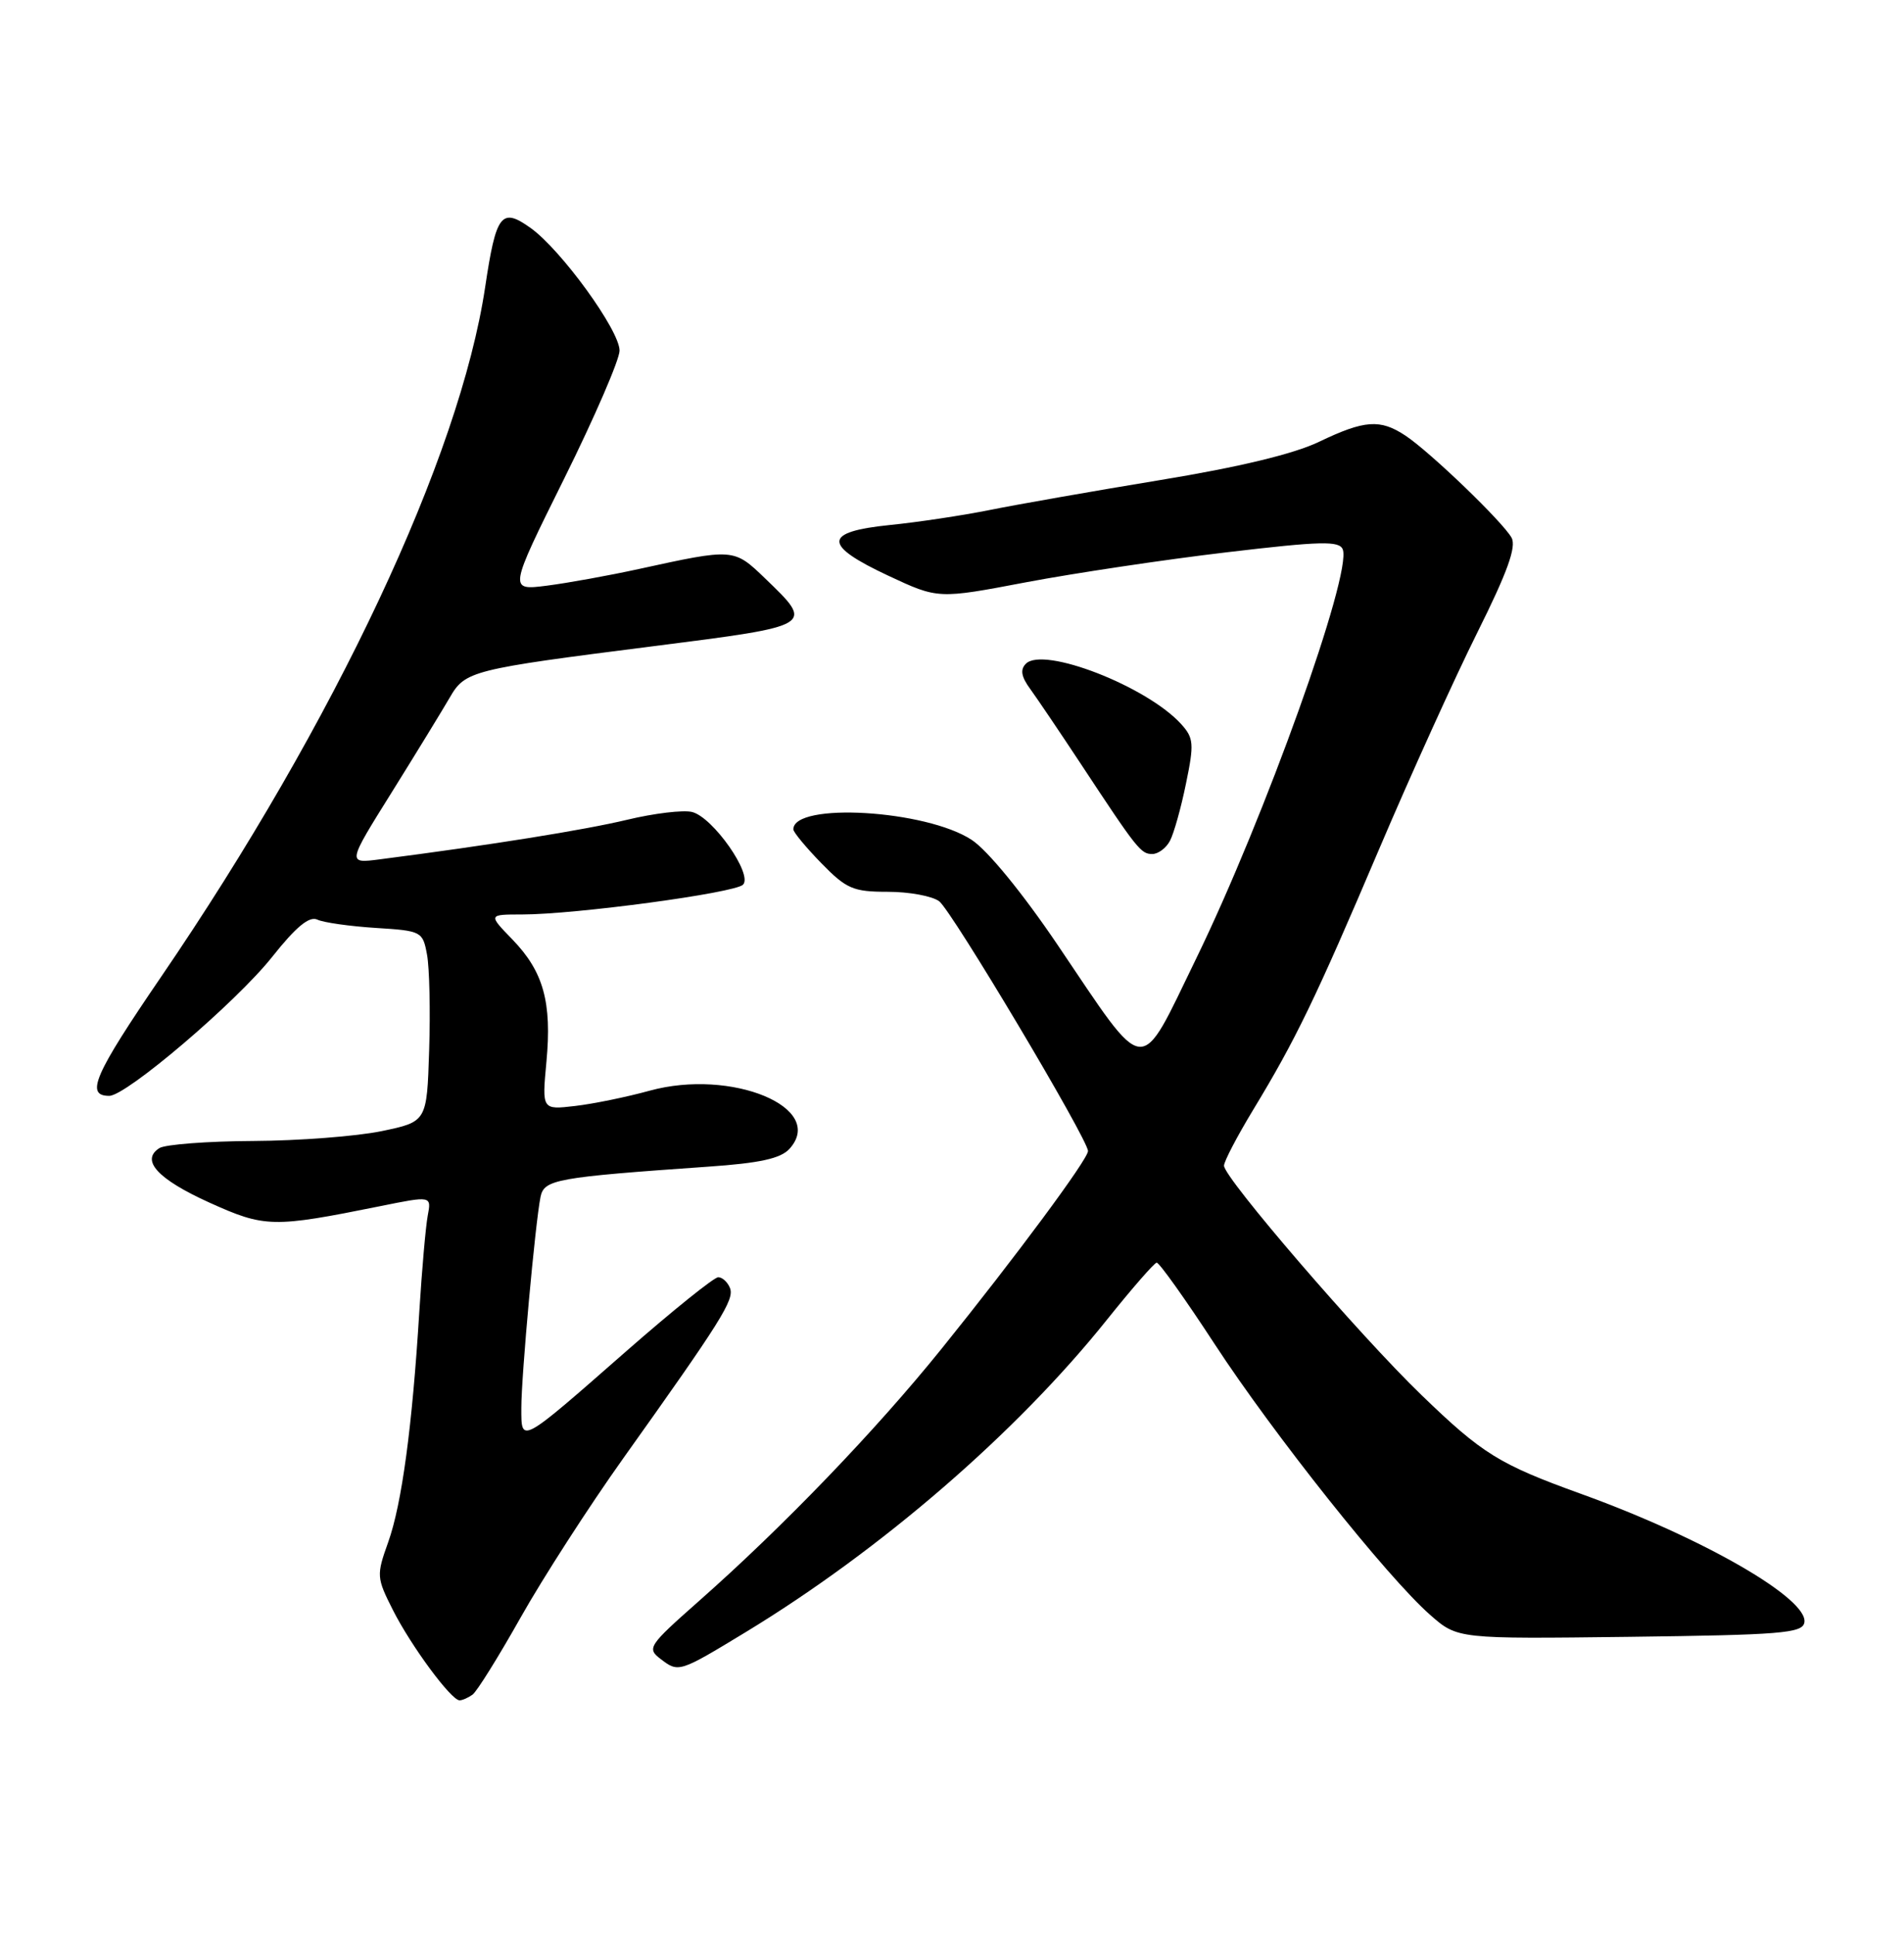 <?xml version="1.0" encoding="UTF-8" standalone="no"?>
<!DOCTYPE svg PUBLIC "-//W3C//DTD SVG 1.1//EN" "http://www.w3.org/Graphics/SVG/1.1/DTD/svg11.dtd" >
<svg xmlns="http://www.w3.org/2000/svg" xmlns:xlink="http://www.w3.org/1999/xlink" version="1.1" viewBox="0 0 252 256">
 <g >
 <path fill="currentColor"
d=" M 62.54 224.23 C 63.11 223.83 65.98 219.22 68.92 214.00 C 71.86 208.78 77.96 199.32 82.46 193.00 C 95.46 174.76 97.21 171.98 96.62 170.44 C 96.31 169.65 95.61 169.00 95.06 169.00 C 94.51 169.00 89.05 173.39 82.93 178.75 C 68.74 191.19 69.00 191.05 69.00 186.30 C 68.99 182.12 70.85 161.75 71.54 158.37 C 72.01 156.06 73.60 155.78 93.72 154.37 C 100.57 153.90 103.33 153.29 104.49 152.01 C 109.42 146.57 96.82 141.34 85.97 144.32 C 82.96 145.15 78.53 146.06 76.11 146.34 C 71.73 146.85 71.73 146.85 72.32 140.51 C 73.06 132.60 71.93 128.56 67.82 124.31 C 64.61 121.00 64.61 121.00 69.09 121.00 C 76.13 121.00 97.24 118.16 98.34 117.06 C 99.68 115.72 94.36 108.13 91.60 107.44 C 90.44 107.15 86.57 107.61 83.00 108.47 C 77.36 109.82 64.97 111.81 50.23 113.71 C 45.96 114.26 45.96 114.26 51.82 104.88 C 55.04 99.72 58.50 94.06 59.52 92.31 C 61.57 88.76 62.33 88.57 86.50 85.50 C 107.88 82.78 107.81 82.83 101.25 76.52 C 97.11 72.54 97.12 72.54 84.50 75.30 C 80.65 76.14 75.21 77.13 72.41 77.49 C 67.32 78.14 67.32 78.14 74.66 63.35 C 78.70 55.21 82.00 47.58 82.00 46.39 C 82.00 43.70 74.26 33.04 70.22 30.16 C 66.35 27.40 65.66 28.30 64.21 38.00 C 60.85 60.43 44.36 95.53 21.31 129.27 C 12.45 142.24 11.25 145.00 14.46 145.00 C 16.72 145.00 31.24 132.63 36.00 126.64 C 39.18 122.63 40.94 121.18 42.00 121.68 C 42.82 122.07 46.30 122.56 49.72 122.78 C 55.81 123.16 55.95 123.24 56.52 126.33 C 56.84 128.08 56.97 133.76 56.80 138.96 C 56.50 148.42 56.50 148.42 50.50 149.67 C 47.20 150.35 39.55 150.94 33.50 150.97 C 27.45 151.00 21.87 151.43 21.10 151.91 C 18.57 153.52 20.86 156.02 27.73 159.13 C 35.06 162.44 36.11 162.46 50.30 159.60 C 57.11 158.22 57.11 158.22 56.61 160.86 C 56.34 162.31 55.84 168.00 55.50 173.50 C 54.57 188.74 53.18 199.02 51.38 204.05 C 49.81 208.44 49.83 208.74 52.01 213.05 C 54.43 217.83 59.74 225.01 60.83 224.98 C 61.20 224.98 61.97 224.64 62.54 224.23 Z  M 98.66 215.98 C 116.58 205.10 134.55 189.57 146.50 174.63 C 149.80 170.51 152.77 167.10 153.09 167.07 C 153.41 167.03 156.87 171.88 160.76 177.84 C 168.56 189.78 183.63 208.72 189.29 213.68 C 192.91 216.86 192.91 216.86 215.70 216.58 C 235.64 216.33 238.54 216.10 238.81 214.70 C 239.43 211.57 225.41 203.49 209.22 197.65 C 198.42 193.75 196.20 192.38 188.15 184.60 C 179.95 176.69 162.00 155.84 162.00 154.24 C 162.00 153.67 163.74 150.35 165.86 146.85 C 171.47 137.60 174.10 132.18 182.55 112.31 C 186.72 102.52 192.57 89.62 195.55 83.65 C 199.50 75.73 200.72 72.36 200.06 71.15 C 198.91 69.07 189.32 59.84 186.03 57.65 C 182.68 55.42 180.60 55.57 174.60 58.45 C 171.26 60.06 163.99 61.81 153.50 63.53 C 144.70 64.98 134.57 66.76 131.00 67.48 C 127.42 68.20 121.46 69.10 117.75 69.47 C 108.93 70.37 108.88 72.11 117.58 76.18 C 124.16 79.26 124.16 79.26 135.83 77.04 C 142.25 75.83 154.18 74.04 162.34 73.08 C 174.84 71.60 177.27 71.54 177.72 72.70 C 178.95 75.93 167.39 108.20 158.32 126.83 C 150.62 142.63 151.97 142.76 139.96 125.00 C 135.37 118.21 130.73 112.53 128.62 111.14 C 122.60 107.16 105.00 106.11 105.00 109.74 C 105.00 110.11 106.67 112.12 108.70 114.21 C 112.03 117.62 112.92 118.00 117.51 118.00 C 120.32 118.00 123.37 118.56 124.30 119.25 C 125.96 120.48 143.99 150.74 144.00 152.30 C 144.00 153.39 134.47 166.25 124.59 178.50 C 115.88 189.30 103.66 202.00 92.50 211.85 C 85.78 217.79 85.58 218.10 87.47 219.54 C 89.81 221.32 89.90 221.30 98.66 215.98 Z  M 154.85 111.25 C 155.36 110.29 156.32 106.88 156.97 103.67 C 158.06 98.42 157.99 97.65 156.34 95.82 C 151.81 90.82 138.11 85.49 135.78 87.82 C 135.00 88.60 135.16 89.55 136.38 91.20 C 137.30 92.47 140.28 96.88 143.00 101.00 C 150.51 112.39 150.99 113.00 152.51 113.00 C 153.29 113.00 154.35 112.21 154.85 111.25 Z "/>
</g>
</svg>
